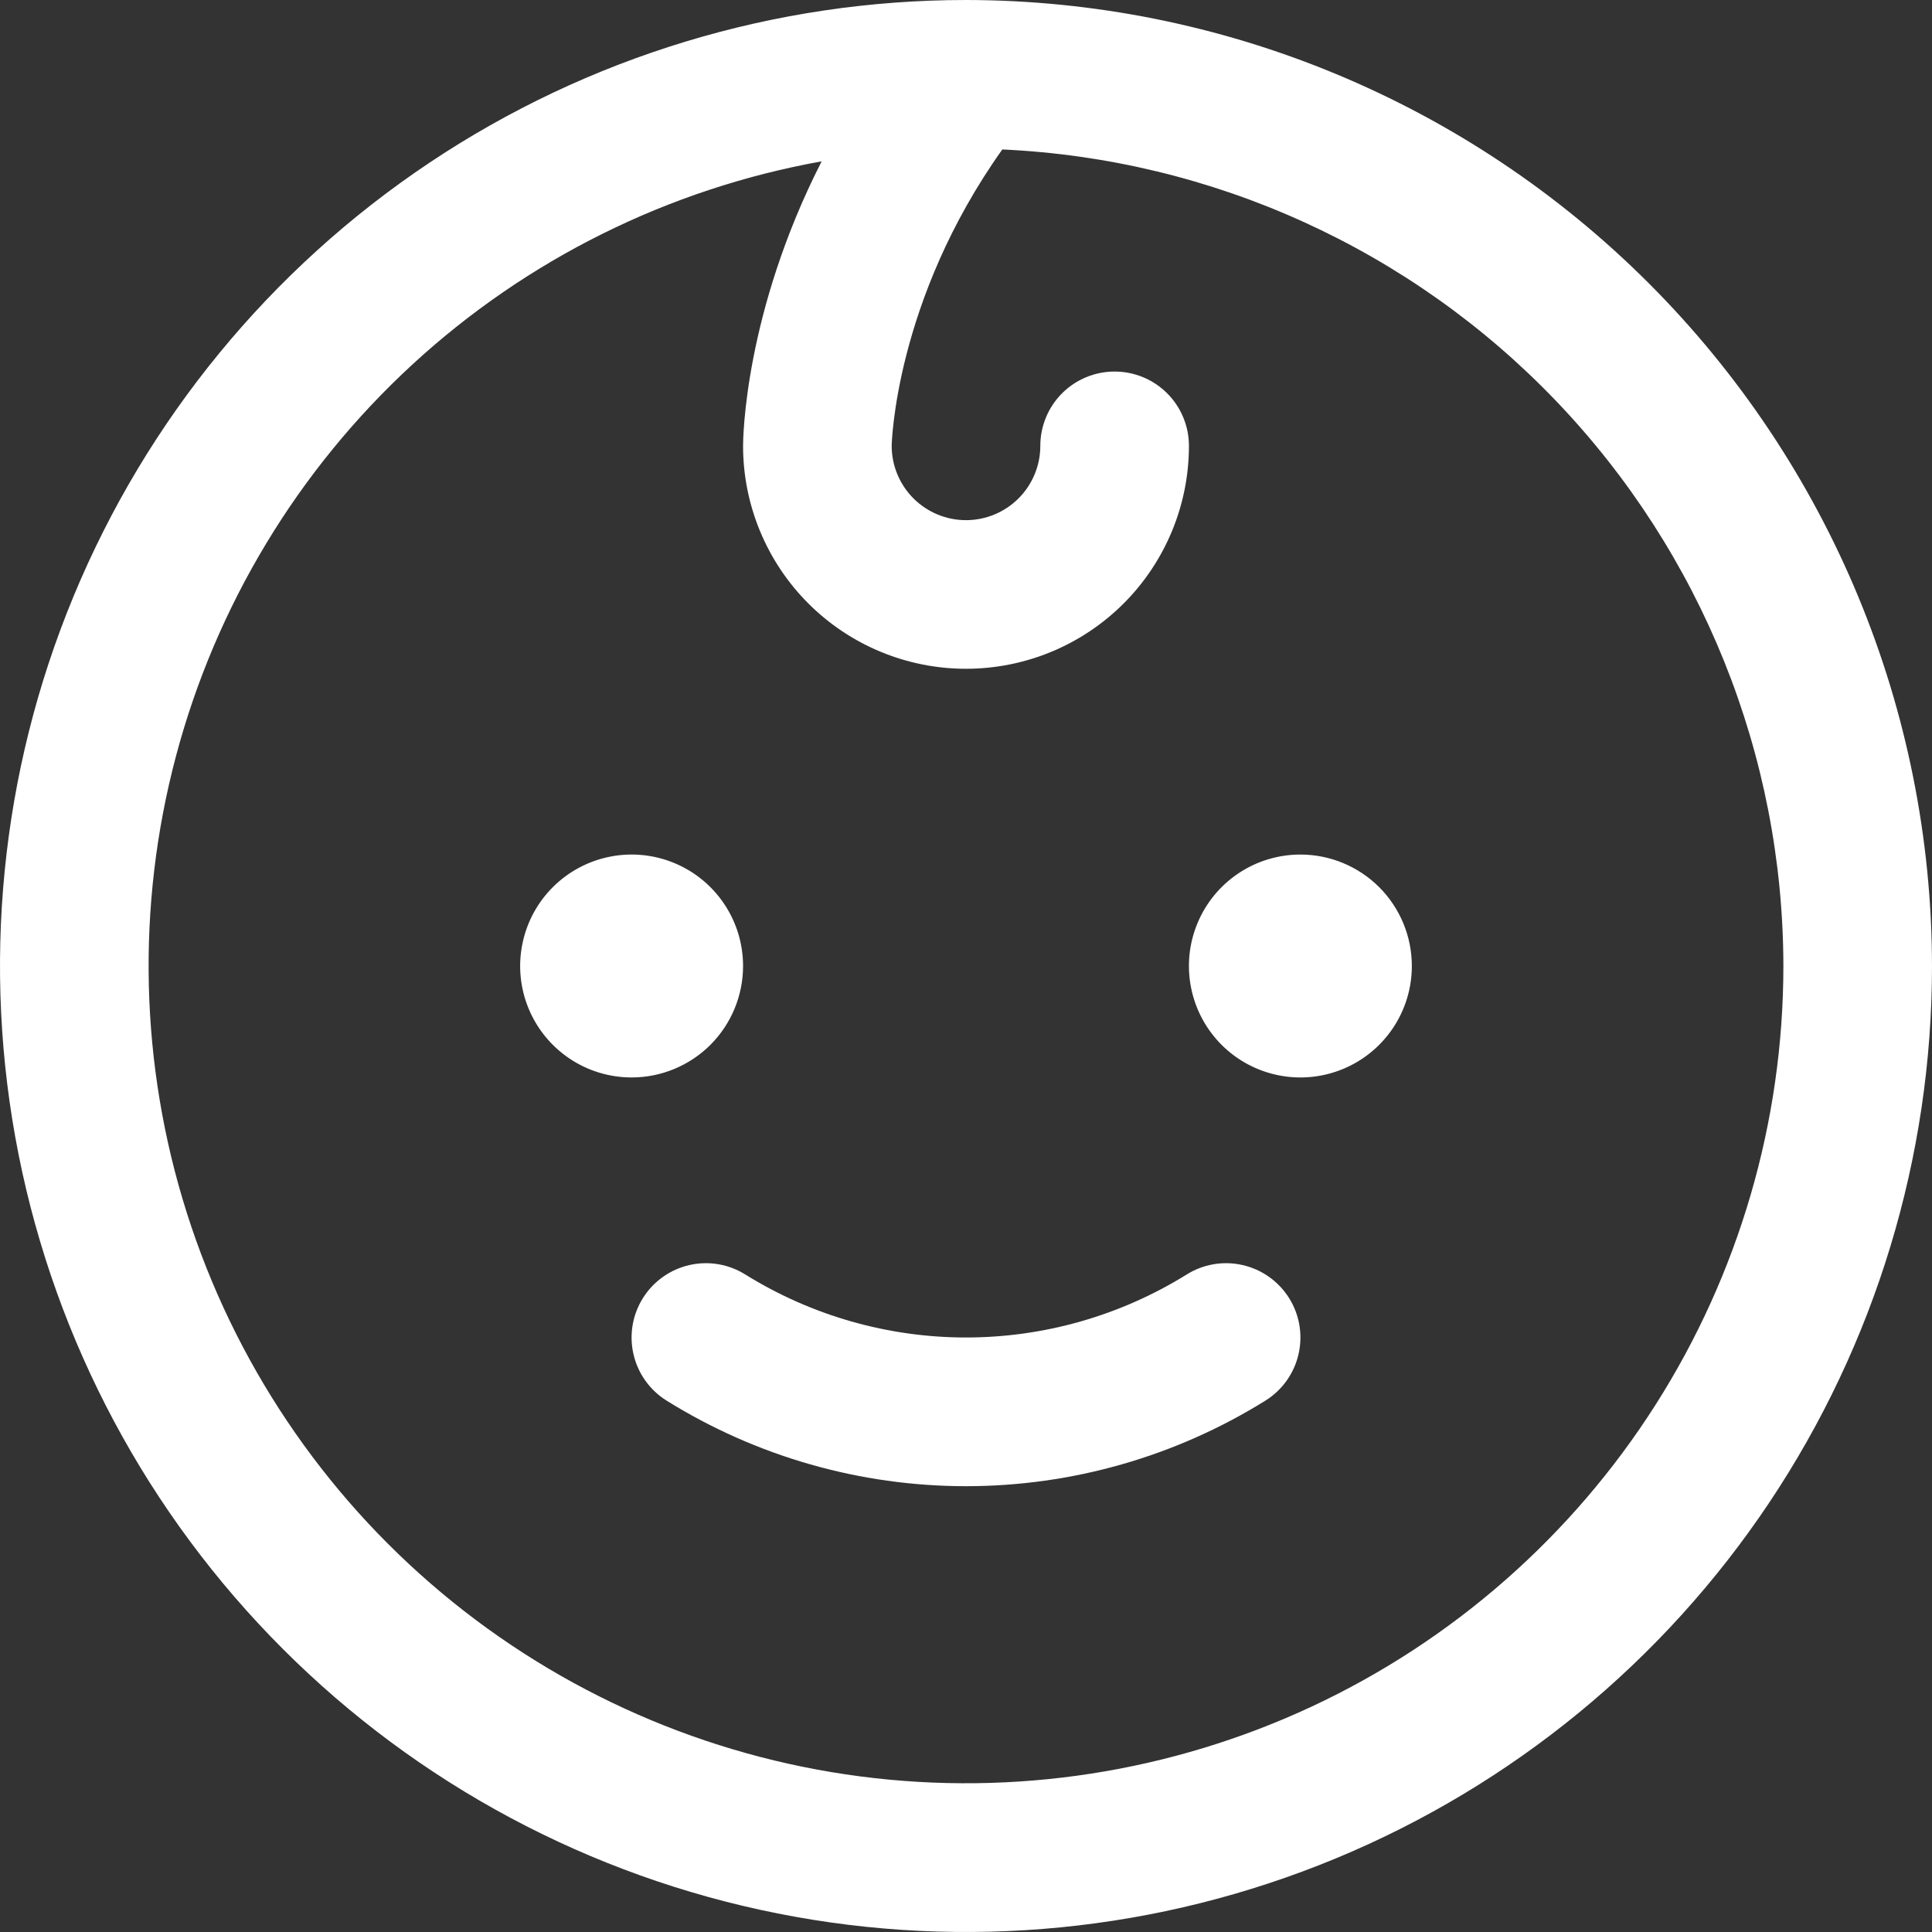 <svg width="64" height="64" viewBox="0 0 64 64" fill="none" xmlns="http://www.w3.org/2000/svg">
<rect x="0" y="0" width="64" height="64" fill="#333333" stroke="none"/>
<path d="M20.923 35.692C20.193 35.692 19.479 35.476 18.872 35.07C18.265 34.664 17.791 34.088 17.512 33.413C17.232 32.738 17.159 31.996 17.302 31.28C17.444 30.563 17.796 29.905 18.312 29.389C18.829 28.873 19.486 28.521 20.203 28.379C20.919 28.236 21.661 28.309 22.336 28.589C23.011 28.868 23.587 29.341 23.993 29.949C24.399 30.556 24.615 31.27 24.615 32C24.615 32.979 24.226 33.918 23.534 34.611C22.841 35.303 21.902 35.692 20.923 35.692ZM43.077 28.308C42.347 28.308 41.633 28.524 41.026 28.93C40.418 29.336 39.945 29.912 39.666 30.587C39.386 31.262 39.313 32.004 39.456 32.72C39.598 33.437 39.95 34.094 40.466 34.611C40.983 35.127 41.64 35.479 42.357 35.621C43.073 35.764 43.815 35.691 44.49 35.411C45.165 35.132 45.741 34.658 46.147 34.051C46.553 33.444 46.769 32.73 46.769 32C46.769 31.021 46.38 30.082 45.688 29.389C44.995 28.697 44.056 28.308 43.077 28.308ZM39.301 42.225C37.109 43.585 34.58 44.306 32 44.306C29.42 44.306 26.891 43.585 24.698 42.225C24.146 41.876 23.478 41.761 22.841 41.906C22.204 42.05 21.65 42.441 21.302 42.994C20.953 43.546 20.838 44.215 20.983 44.852C21.127 45.489 21.518 46.042 22.071 46.391C25.05 48.248 28.49 49.232 32 49.232C35.51 49.232 38.95 48.248 41.929 46.391C42.482 46.042 42.873 45.489 43.017 44.852C43.162 44.215 43.047 43.546 42.699 42.994C42.35 42.441 41.796 42.05 41.159 41.906C40.522 41.761 39.854 41.876 39.301 42.225ZM64 32C64 38.329 62.123 44.516 58.607 49.778C55.091 55.041 50.093 59.142 44.246 61.564C38.399 63.986 31.965 64.62 25.757 63.385C19.55 62.15 13.848 59.103 9.373 54.627C4.897 50.152 1.85 44.45 0.615 38.243C-0.62 32.035 0.014 25.601 2.436 19.754C4.858 13.907 8.959 8.909 14.222 5.393C19.484 1.877 25.671 0 32 0C40.484 0.009 48.618 3.383 54.617 9.382C60.617 15.382 63.991 23.516 64 32ZM59.077 32C59.068 25.03 56.375 18.331 51.557 13.293C46.739 8.256 40.166 5.269 33.203 4.951C29.637 9.963 29.538 14.732 29.538 14.769C29.538 15.422 29.798 16.048 30.259 16.51C30.721 16.971 31.347 17.231 32 17.231C32.653 17.231 33.279 16.971 33.741 16.51C34.202 16.048 34.462 15.422 34.462 14.769C34.462 14.116 34.721 13.49 35.182 13.029C35.644 12.567 36.27 12.308 36.923 12.308C37.576 12.308 38.202 12.567 38.664 13.029C39.125 13.49 39.385 14.116 39.385 14.769C39.385 16.728 38.607 18.606 37.222 19.991C35.837 21.376 33.959 22.154 32 22.154C30.041 22.154 28.163 21.376 26.778 19.991C25.393 18.606 24.615 16.728 24.615 14.769C24.615 14.545 24.655 10.369 27.218 5.345C22.149 6.254 17.444 8.591 13.655 12.08C9.867 15.57 7.152 20.068 5.83 25.046C4.508 30.024 4.633 35.276 6.191 40.185C7.749 45.094 10.675 49.458 14.625 52.763C18.575 56.068 23.386 58.178 28.493 58.845C33.601 59.512 38.792 58.708 43.459 56.529C48.126 54.349 52.074 50.883 54.84 46.539C57.606 42.194 59.076 37.151 59.077 32Z" fill="white"/>
</svg>
